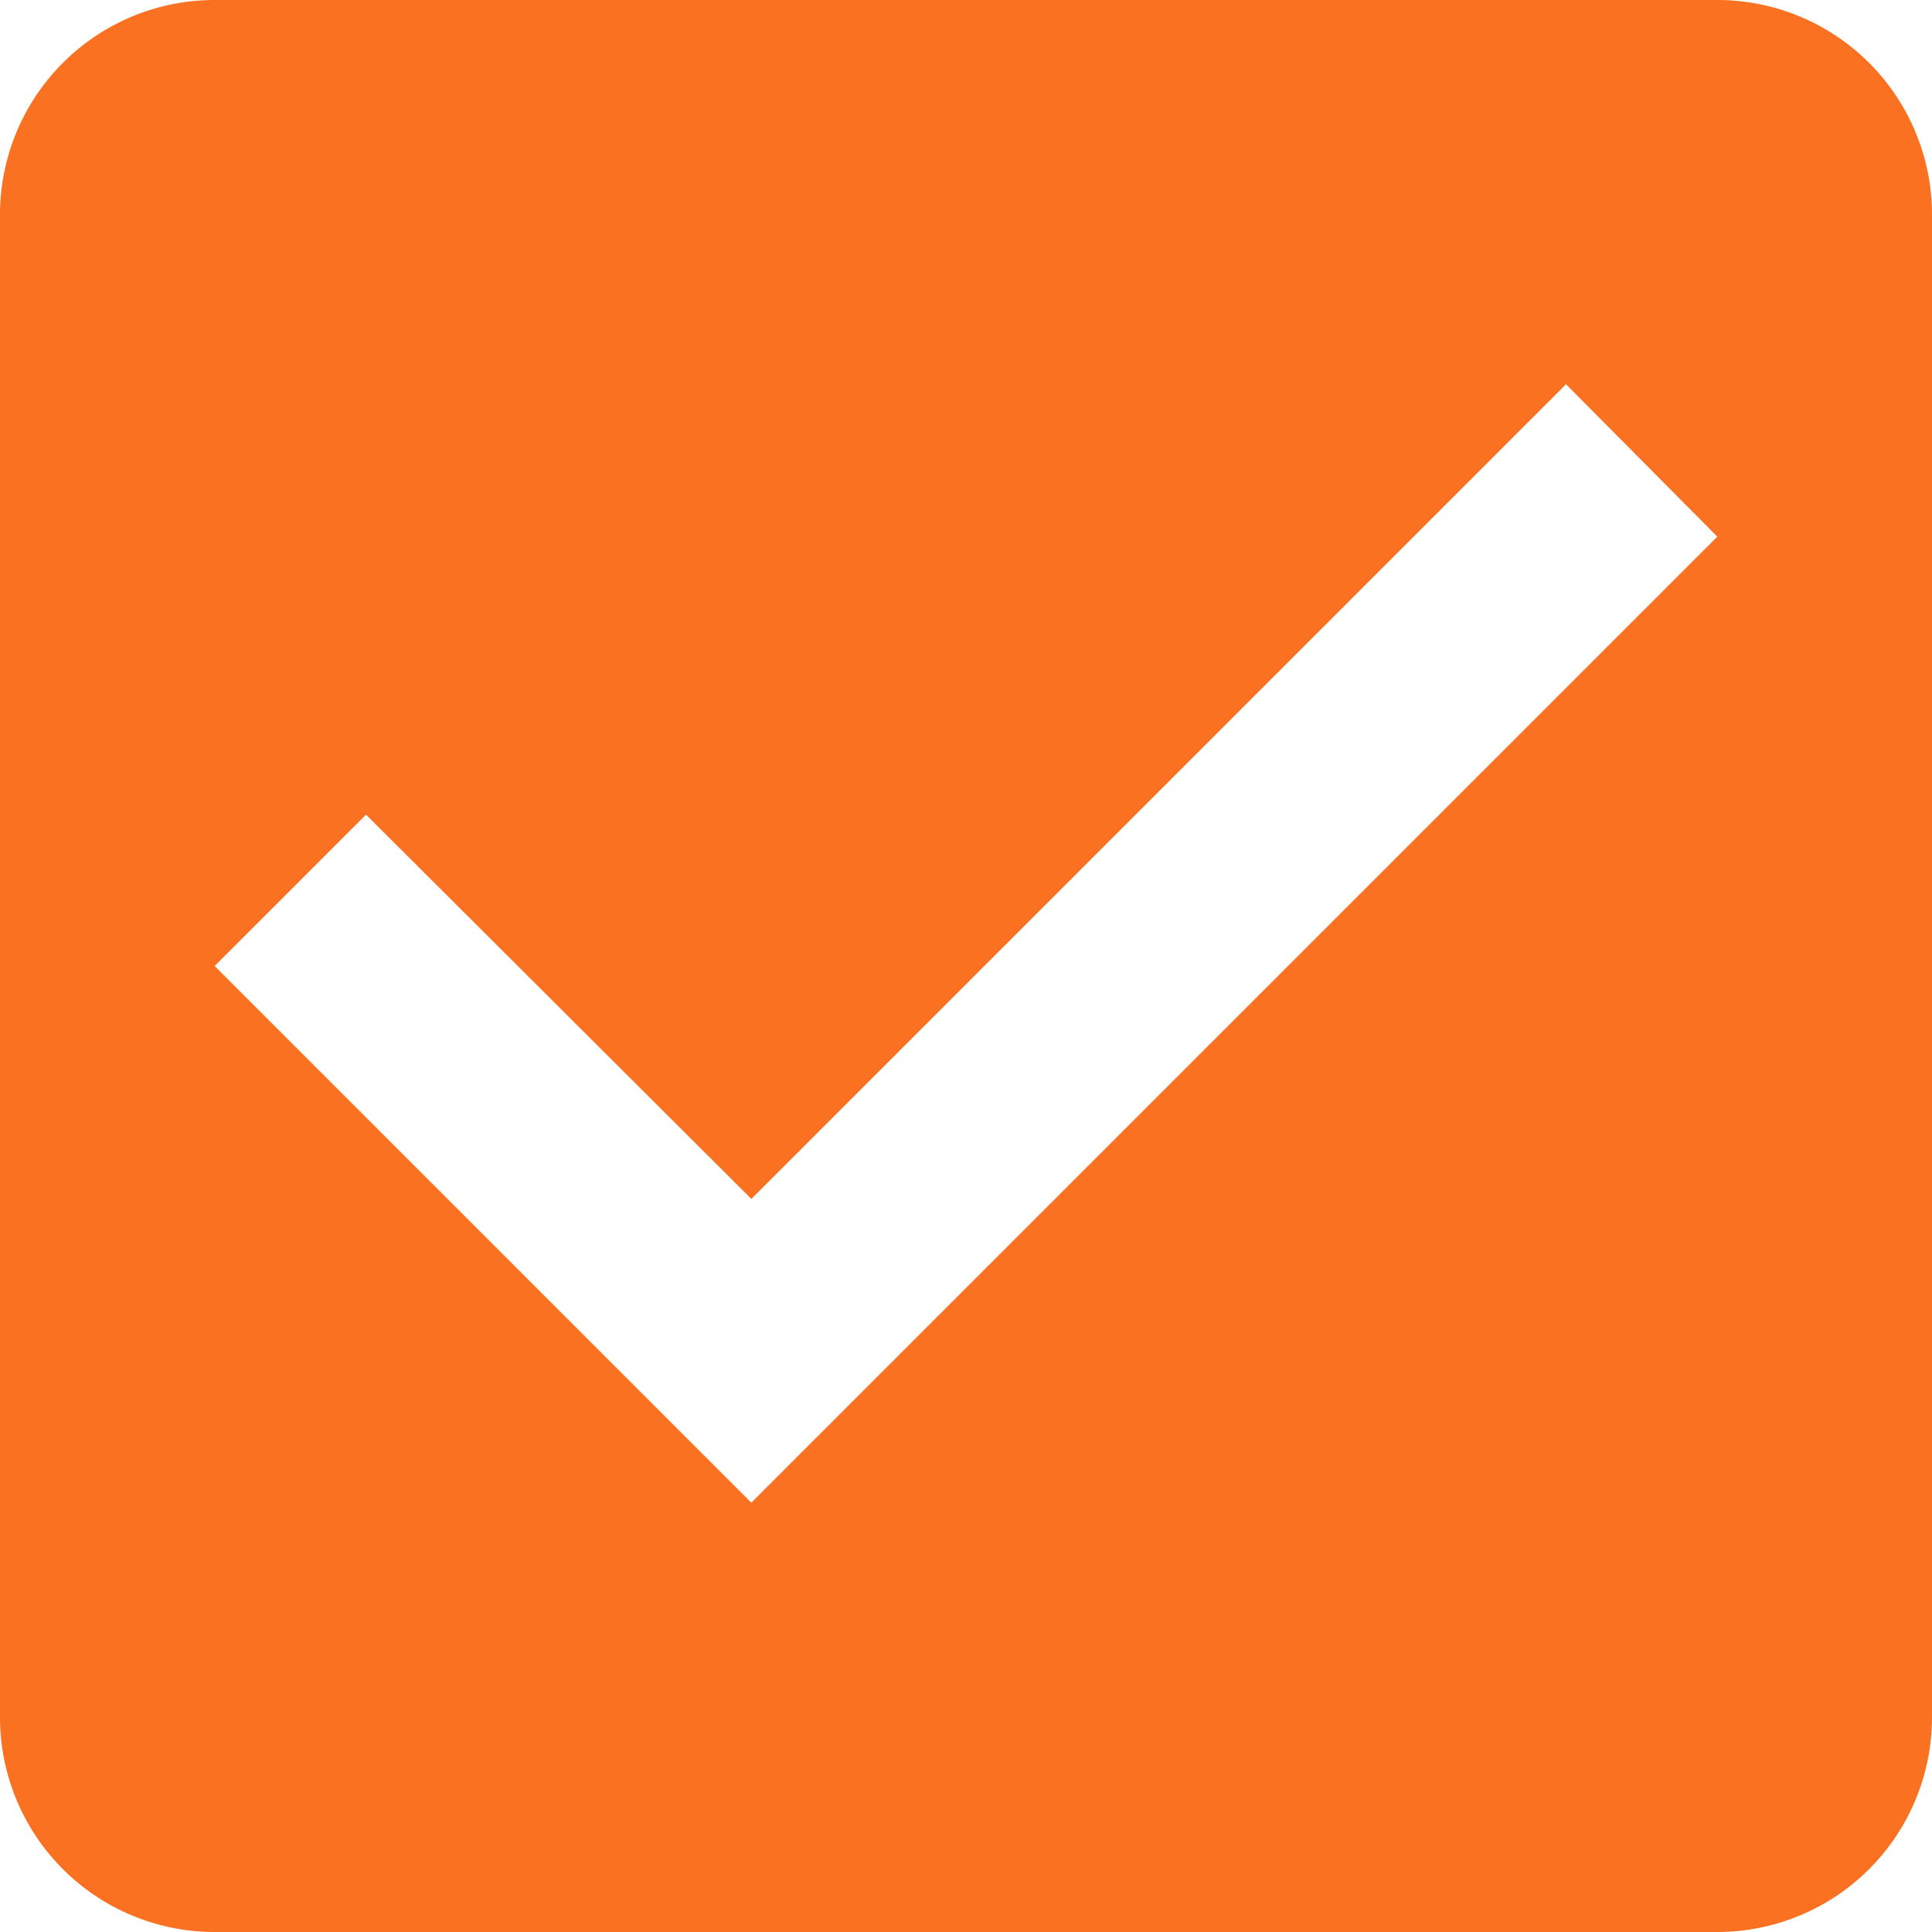 <svg xmlns="http://www.w3.org/2000/svg" width="18" height="18" viewBox="0 0 18 18">
  <g id="グループ_2506" data-name="グループ 2506" transform="translate(-3389 -494)">
    <path id="_Color" data-name=" ↳Color" d="M16,18H2a2,2,0,0,1-2-2V2A2,2,0,0,1,2,0H16a2,2,0,0,1,2,2V16A2,2,0,0,1,16,18ZM3.41,7.59h0L2,9l5,5,9-9L14.59,3.58,7,11.17,3.41,7.59Z" transform="translate(3389 494)" fill="#fb7122"/>
  </g>
</svg>
